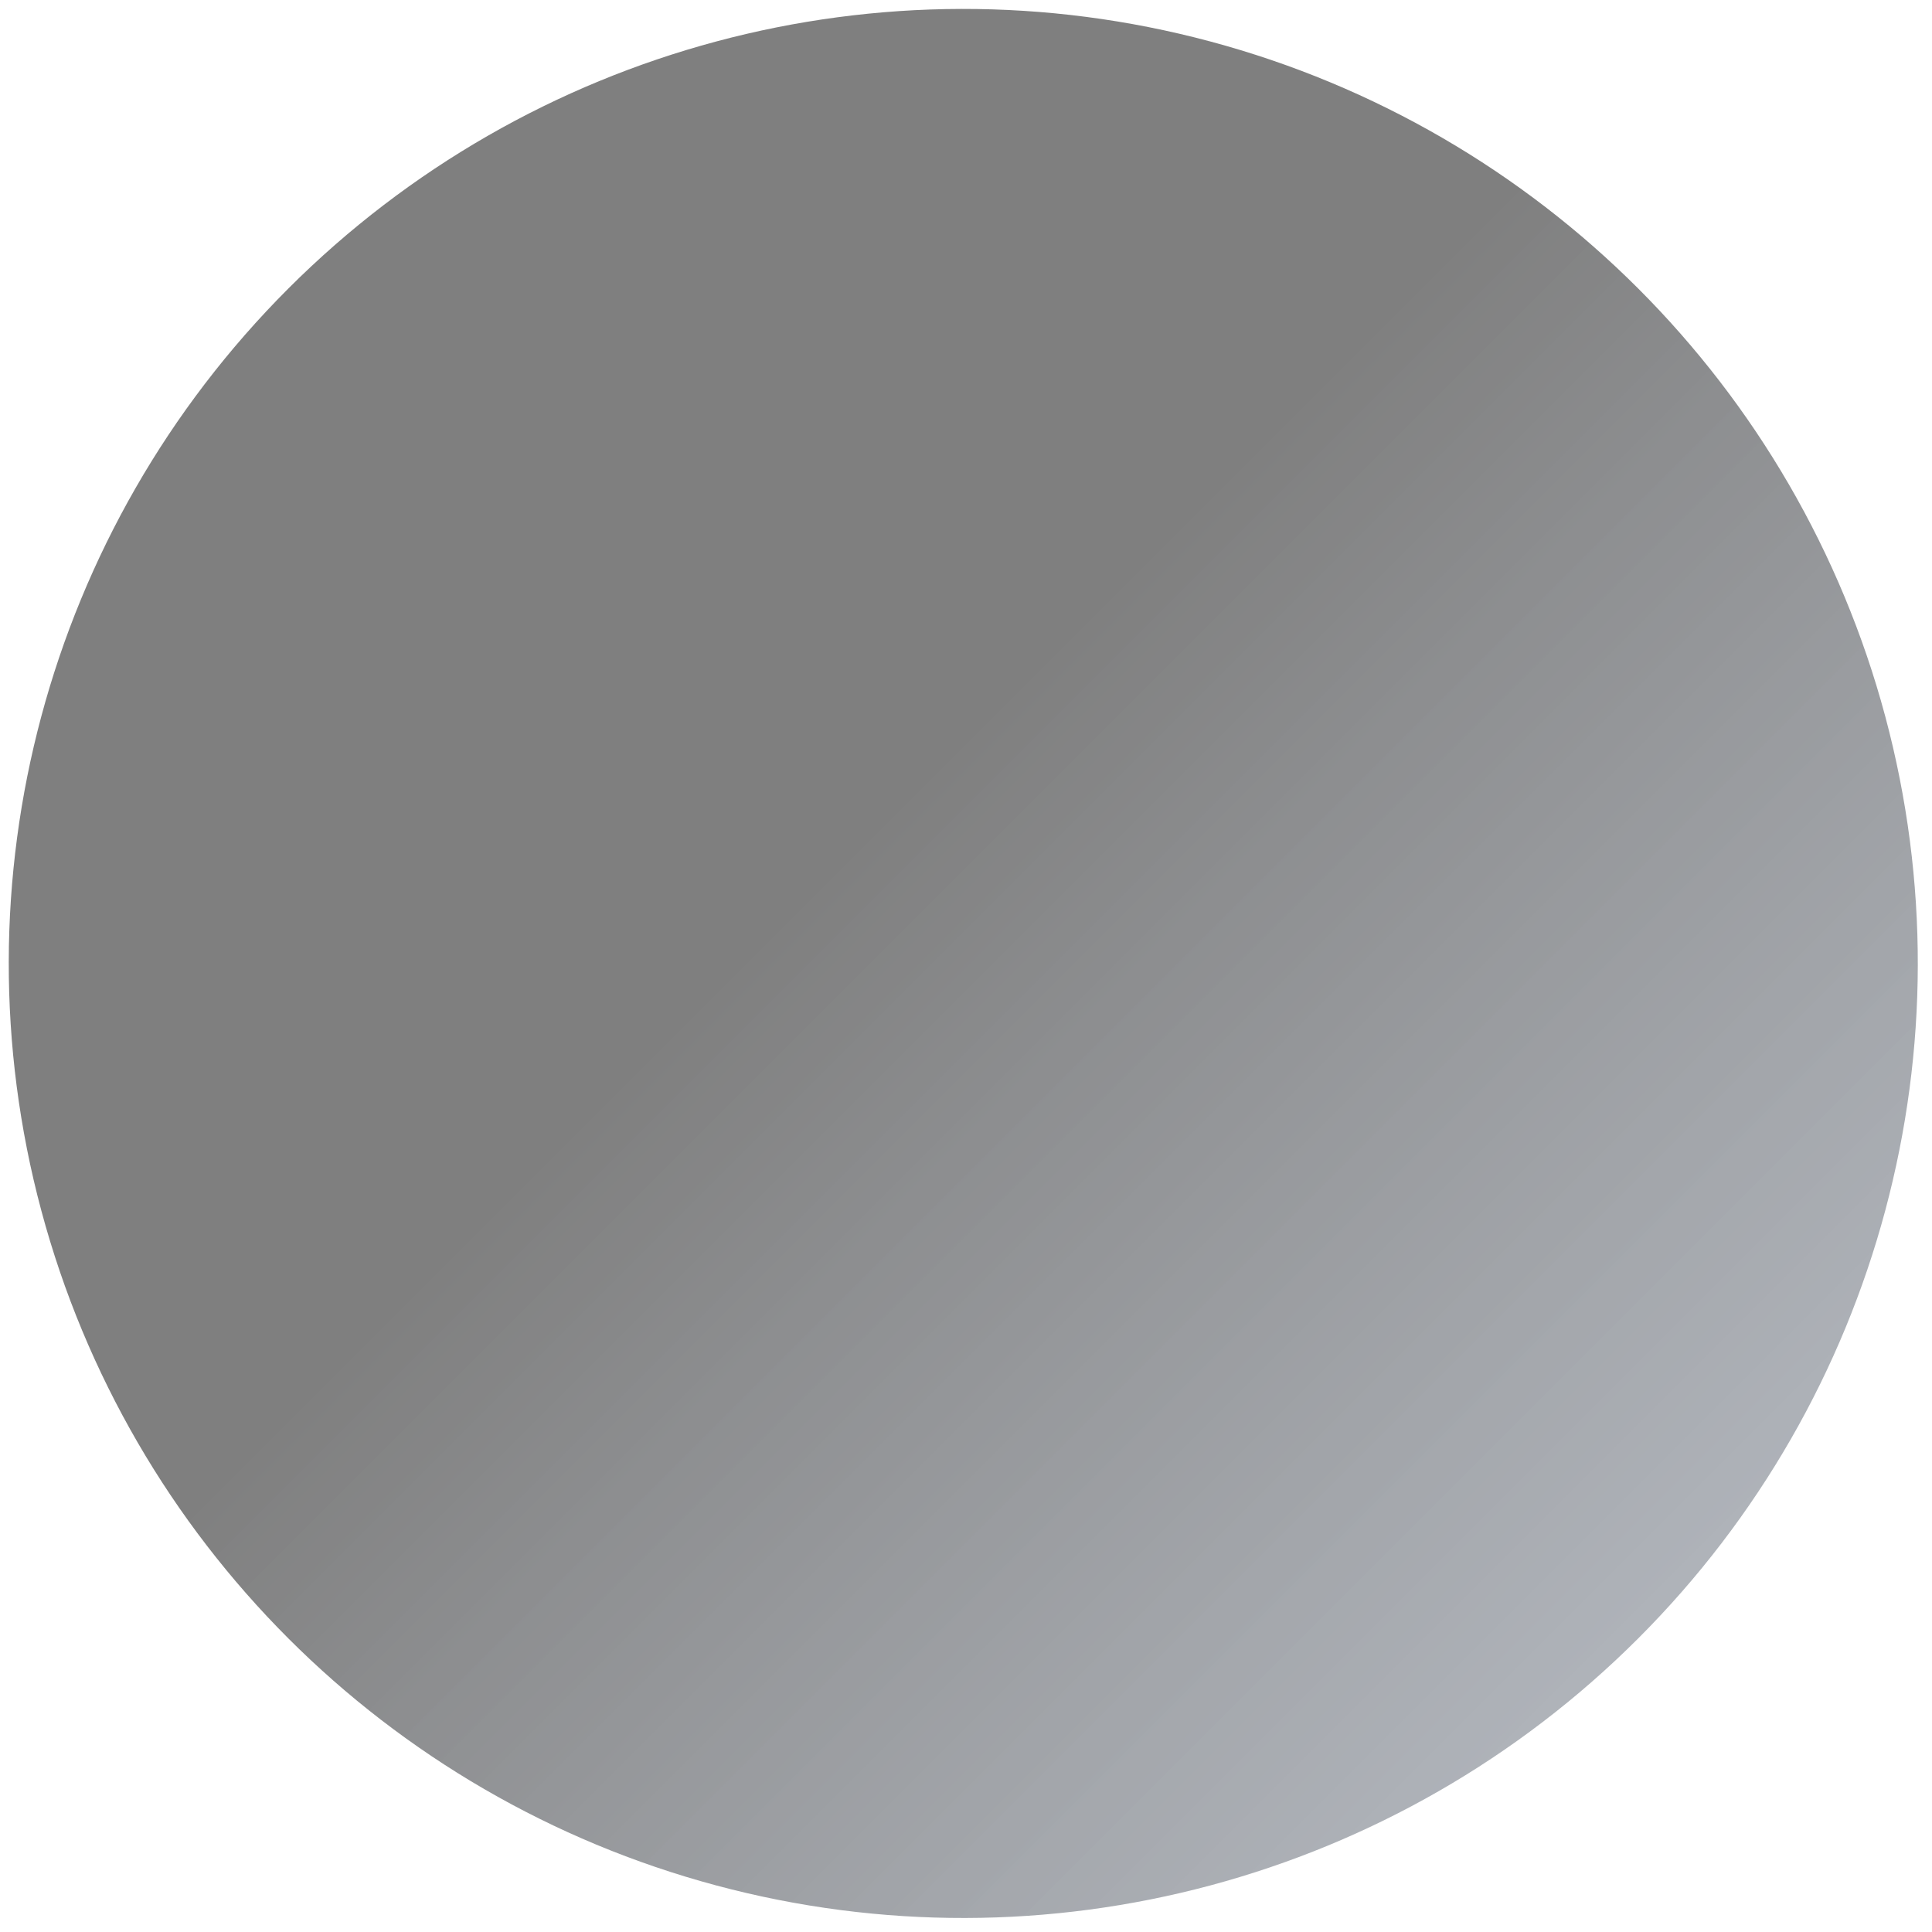 <svg width="80" height="80" viewBox="0 0 80 80" fill="none" xmlns="http://www.w3.org/2000/svg">
<circle cx="39.53" cy="39.53" r="39.53" transform="matrix(0.707 0.707 0.707 -0.707 -16.008 39.895)" fill="url(#paint0_linear_1353_13877)"/>
<defs>
<linearGradient id="paint0_linear_1353_13877" x1="0" y1="39.53" x2="79.06" y2="39.53" gradientUnits="userSpaceOnUse">
<stop offset="0.42" stop-opacity="0.5"/>
<stop offset="1" stop-color="#374151" stop-opacity="0.4"/>
</linearGradient>
</defs>
</svg>
